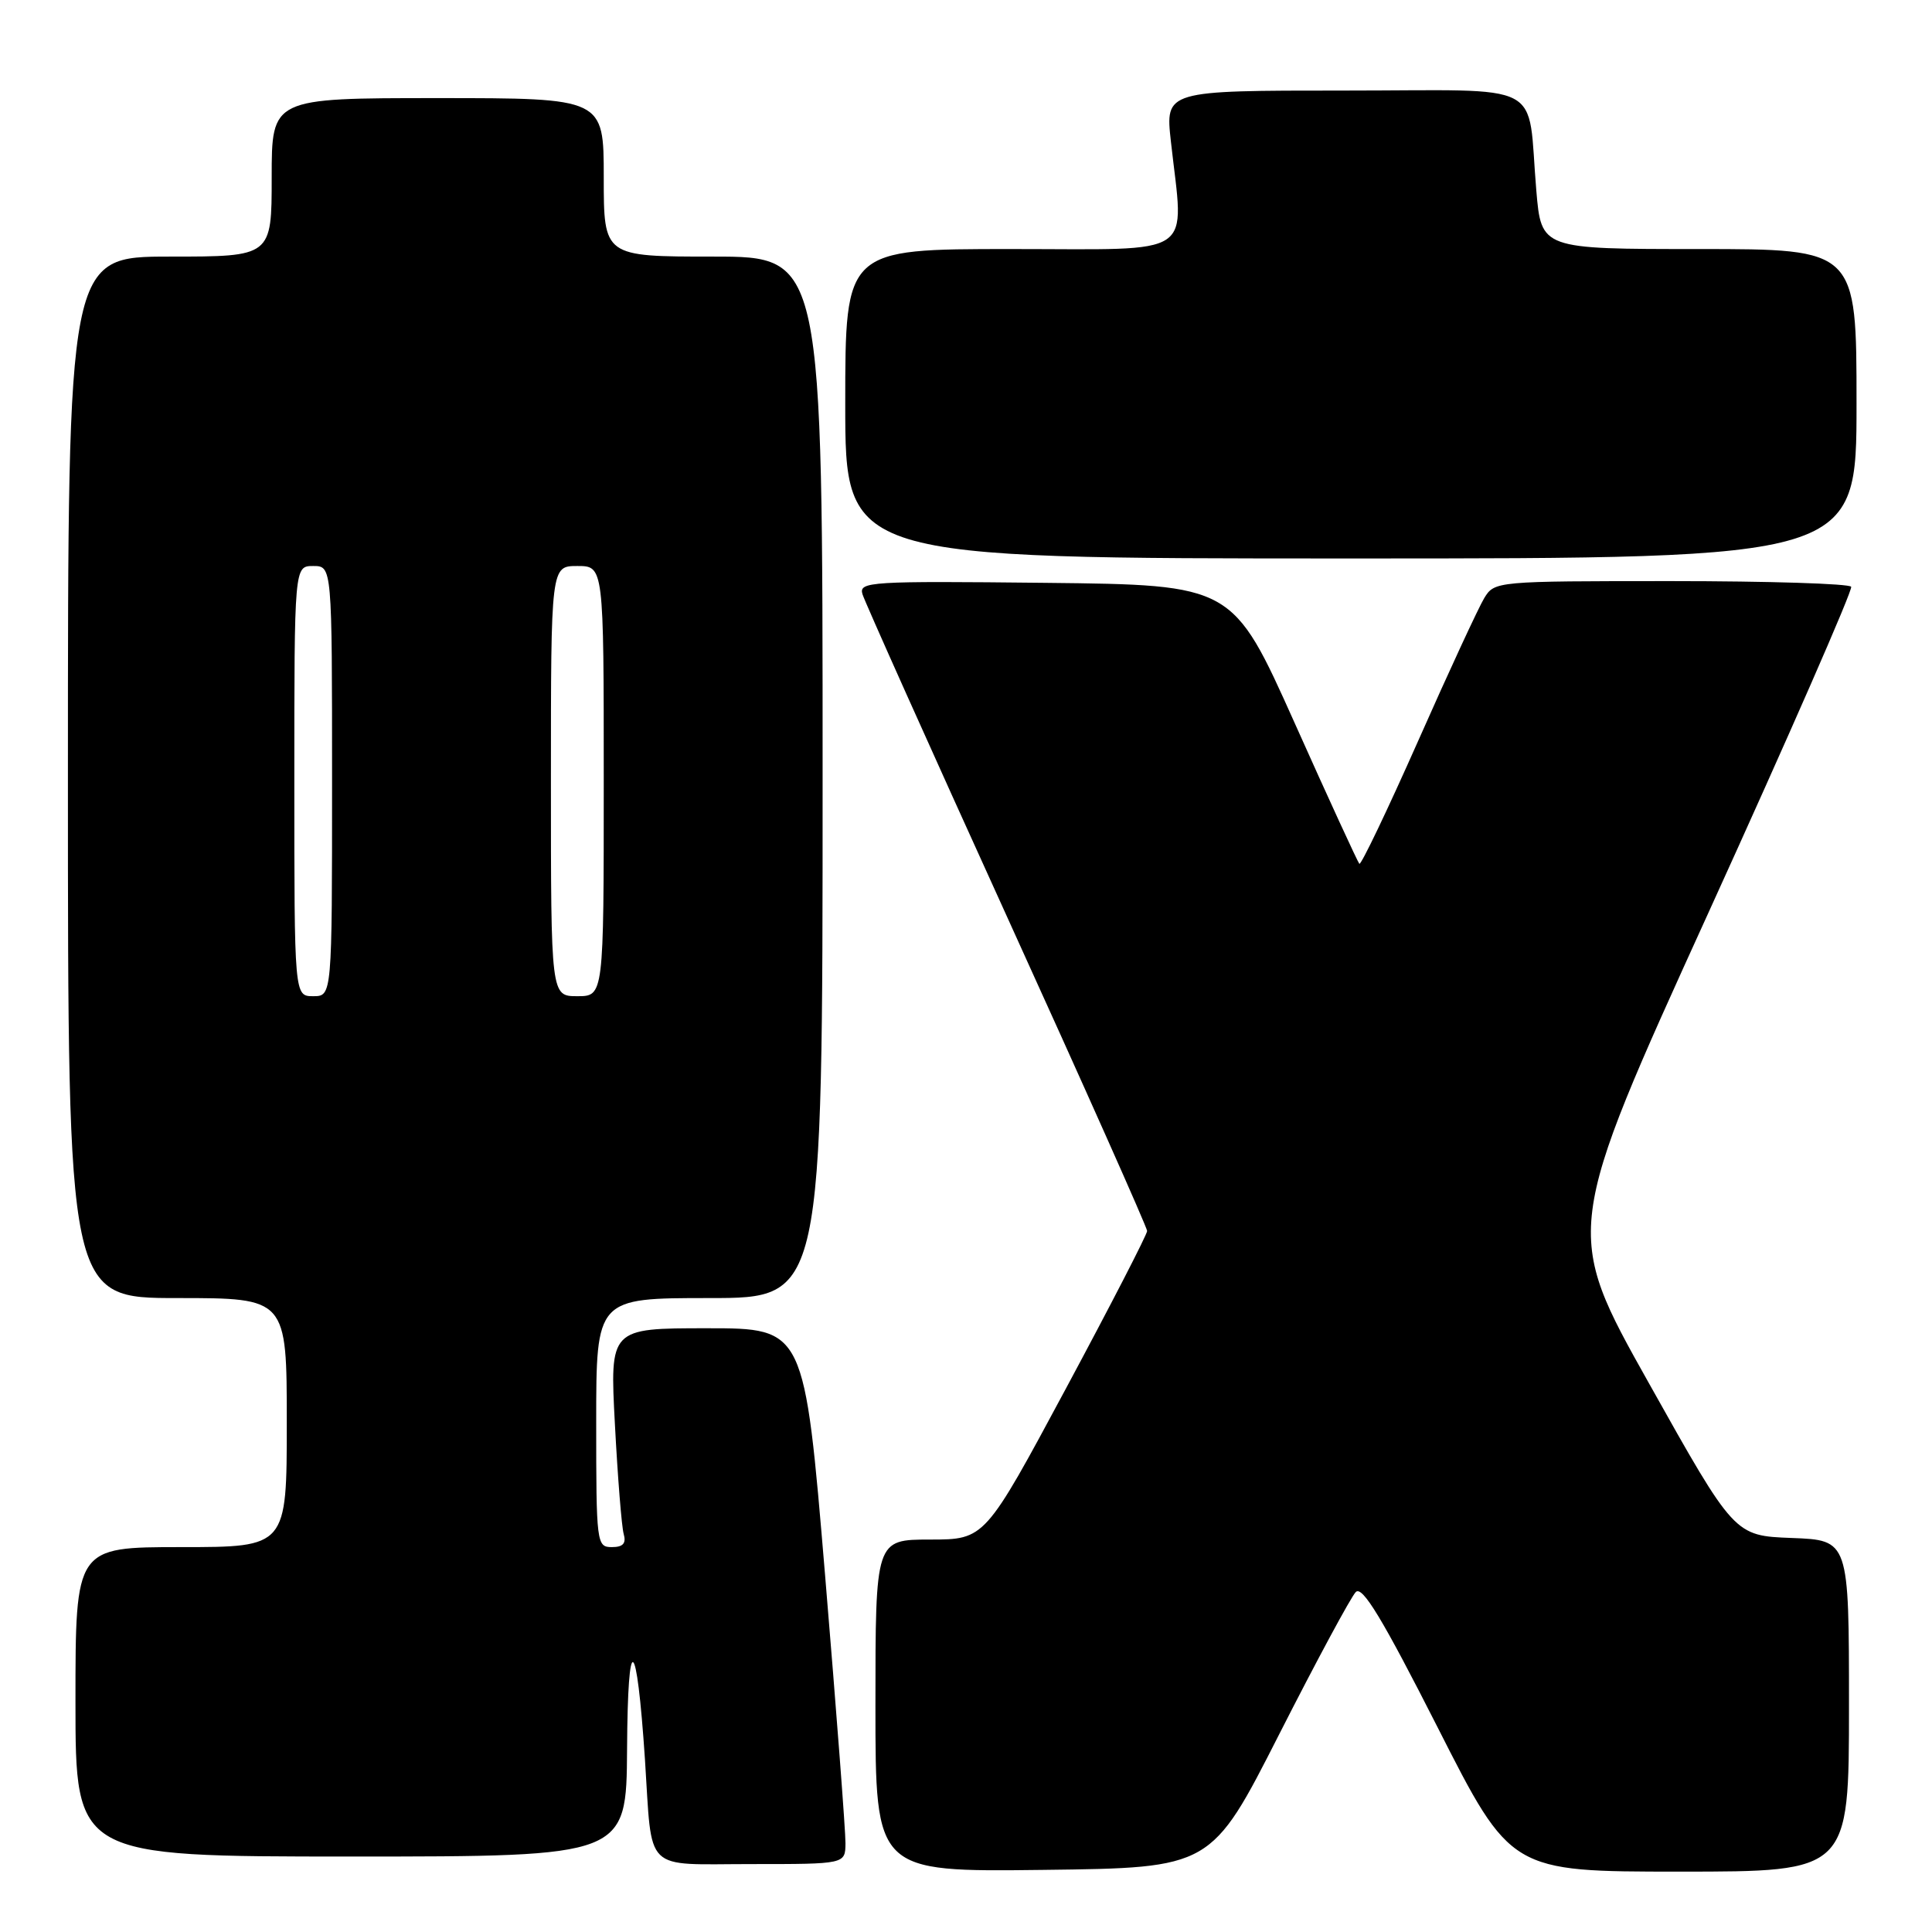 <?xml version="1.0" encoding="UTF-8" standalone="no"?>
<!DOCTYPE svg PUBLIC "-//W3C//DTD SVG 1.1//EN" "http://www.w3.org/Graphics/SVG/1.1/DTD/svg11.dtd" >
<svg xmlns="http://www.w3.org/2000/svg" xmlns:xlink="http://www.w3.org/1999/xlink" version="1.1" viewBox="0 0 256 256">
 <g >
 <path fill="currentColor"
d=" M 169.50 229.80 C 174.45 220.06 179.02 211.58 179.65 210.95 C 180.52 210.08 183.18 214.48 190.50 228.90 C 200.19 248.00 200.19 248.00 222.60 248.00 C 245.00 248.00 245.00 248.00 245.00 226.04 C 245.00 204.08 245.00 204.08 237.41 203.79 C 229.82 203.50 229.82 203.50 218.50 183.30 C 207.17 163.11 207.17 163.11 226.44 120.80 C 237.03 97.54 245.52 78.16 245.29 77.75 C 245.07 77.34 234.34 77.00 221.46 77.00 C 198.25 77.00 198.03 77.02 196.67 79.25 C 195.92 80.49 191.97 89.00 187.91 98.18 C 183.84 107.35 180.34 114.67 180.12 114.46 C 179.91 114.24 176.04 105.84 171.54 95.78 C 163.34 77.50 163.34 77.50 138.55 77.23 C 115.24 76.98 113.79 77.07 114.28 78.73 C 114.57 79.70 123.17 98.90 133.40 121.39 C 143.63 143.87 152.00 162.65 152.00 163.11 C 152.00 163.57 147.16 172.96 141.25 183.97 C 130.50 203.99 130.50 203.99 123.25 204.00 C 116.00 204.00 116.00 204.00 116.00 226.02 C 116.00 248.04 116.00 248.04 138.25 247.77 C 160.50 247.50 160.50 247.50 169.50 229.80 Z  M 112.03 244.25 C 112.05 242.74 110.83 226.76 109.33 208.75 C 106.59 176.00 106.59 176.00 93.70 176.00 C 80.80 176.00 80.80 176.00 81.48 188.75 C 81.85 195.76 82.37 202.29 82.64 203.25 C 83.00 204.51 82.56 205.00 81.07 205.00 C 79.06 205.00 79.00 204.51 79.00 188.50 C 79.00 172.00 79.00 172.00 94.00 172.00 C 109.00 172.00 109.00 172.00 109.00 103.00 C 109.00 34.00 109.00 34.00 94.50 34.00 C 80.00 34.00 80.00 34.00 80.00 23.50 C 80.00 13.00 80.00 13.00 58.00 13.00 C 36.00 13.00 36.00 13.00 36.00 23.50 C 36.00 34.00 36.00 34.00 22.50 34.00 C 9.00 34.00 9.00 34.00 9.00 103.00 C 9.00 172.00 9.00 172.00 23.50 172.00 C 38.00 172.00 38.00 172.00 38.00 188.50 C 38.00 205.00 38.00 205.00 24.00 205.00 C 10.00 205.00 10.00 205.00 10.00 225.50 C 10.00 246.00 10.00 246.00 46.50 246.00 C 83.00 246.00 83.00 246.00 83.09 231.75 C 83.18 215.84 84.35 216.53 85.46 233.14 C 86.46 248.35 85.09 247.00 99.57 247.00 C 112.00 247.00 112.00 247.00 112.03 244.25 Z  M 246.00 53.50 C 246.00 33.00 246.00 33.00 225.12 33.00 C 204.23 33.00 204.23 33.00 203.57 25.25 C 202.31 10.44 205.30 12.00 178.12 12.00 C 154.40 12.00 154.40 12.00 155.15 18.75 C 156.88 34.35 158.89 33.00 134.00 33.00 C 112.00 33.00 112.00 33.00 112.00 53.50 C 112.00 74.00 112.00 74.00 179.00 74.00 C 246.00 74.00 246.00 74.00 246.00 53.50 Z  M 39.00 103.50 C 39.00 75.00 39.00 75.00 41.50 75.00 C 44.00 75.00 44.00 75.00 44.00 103.50 C 44.00 132.00 44.00 132.00 41.50 132.00 C 39.00 132.00 39.00 132.00 39.00 103.50 Z  M 73.00 103.50 C 73.00 75.00 73.00 75.00 76.50 75.00 C 80.00 75.00 80.00 75.00 80.00 103.50 C 80.00 132.00 80.00 132.00 76.50 132.00 C 73.00 132.00 73.00 132.00 73.00 103.50 Z "/>
</g>
</svg>